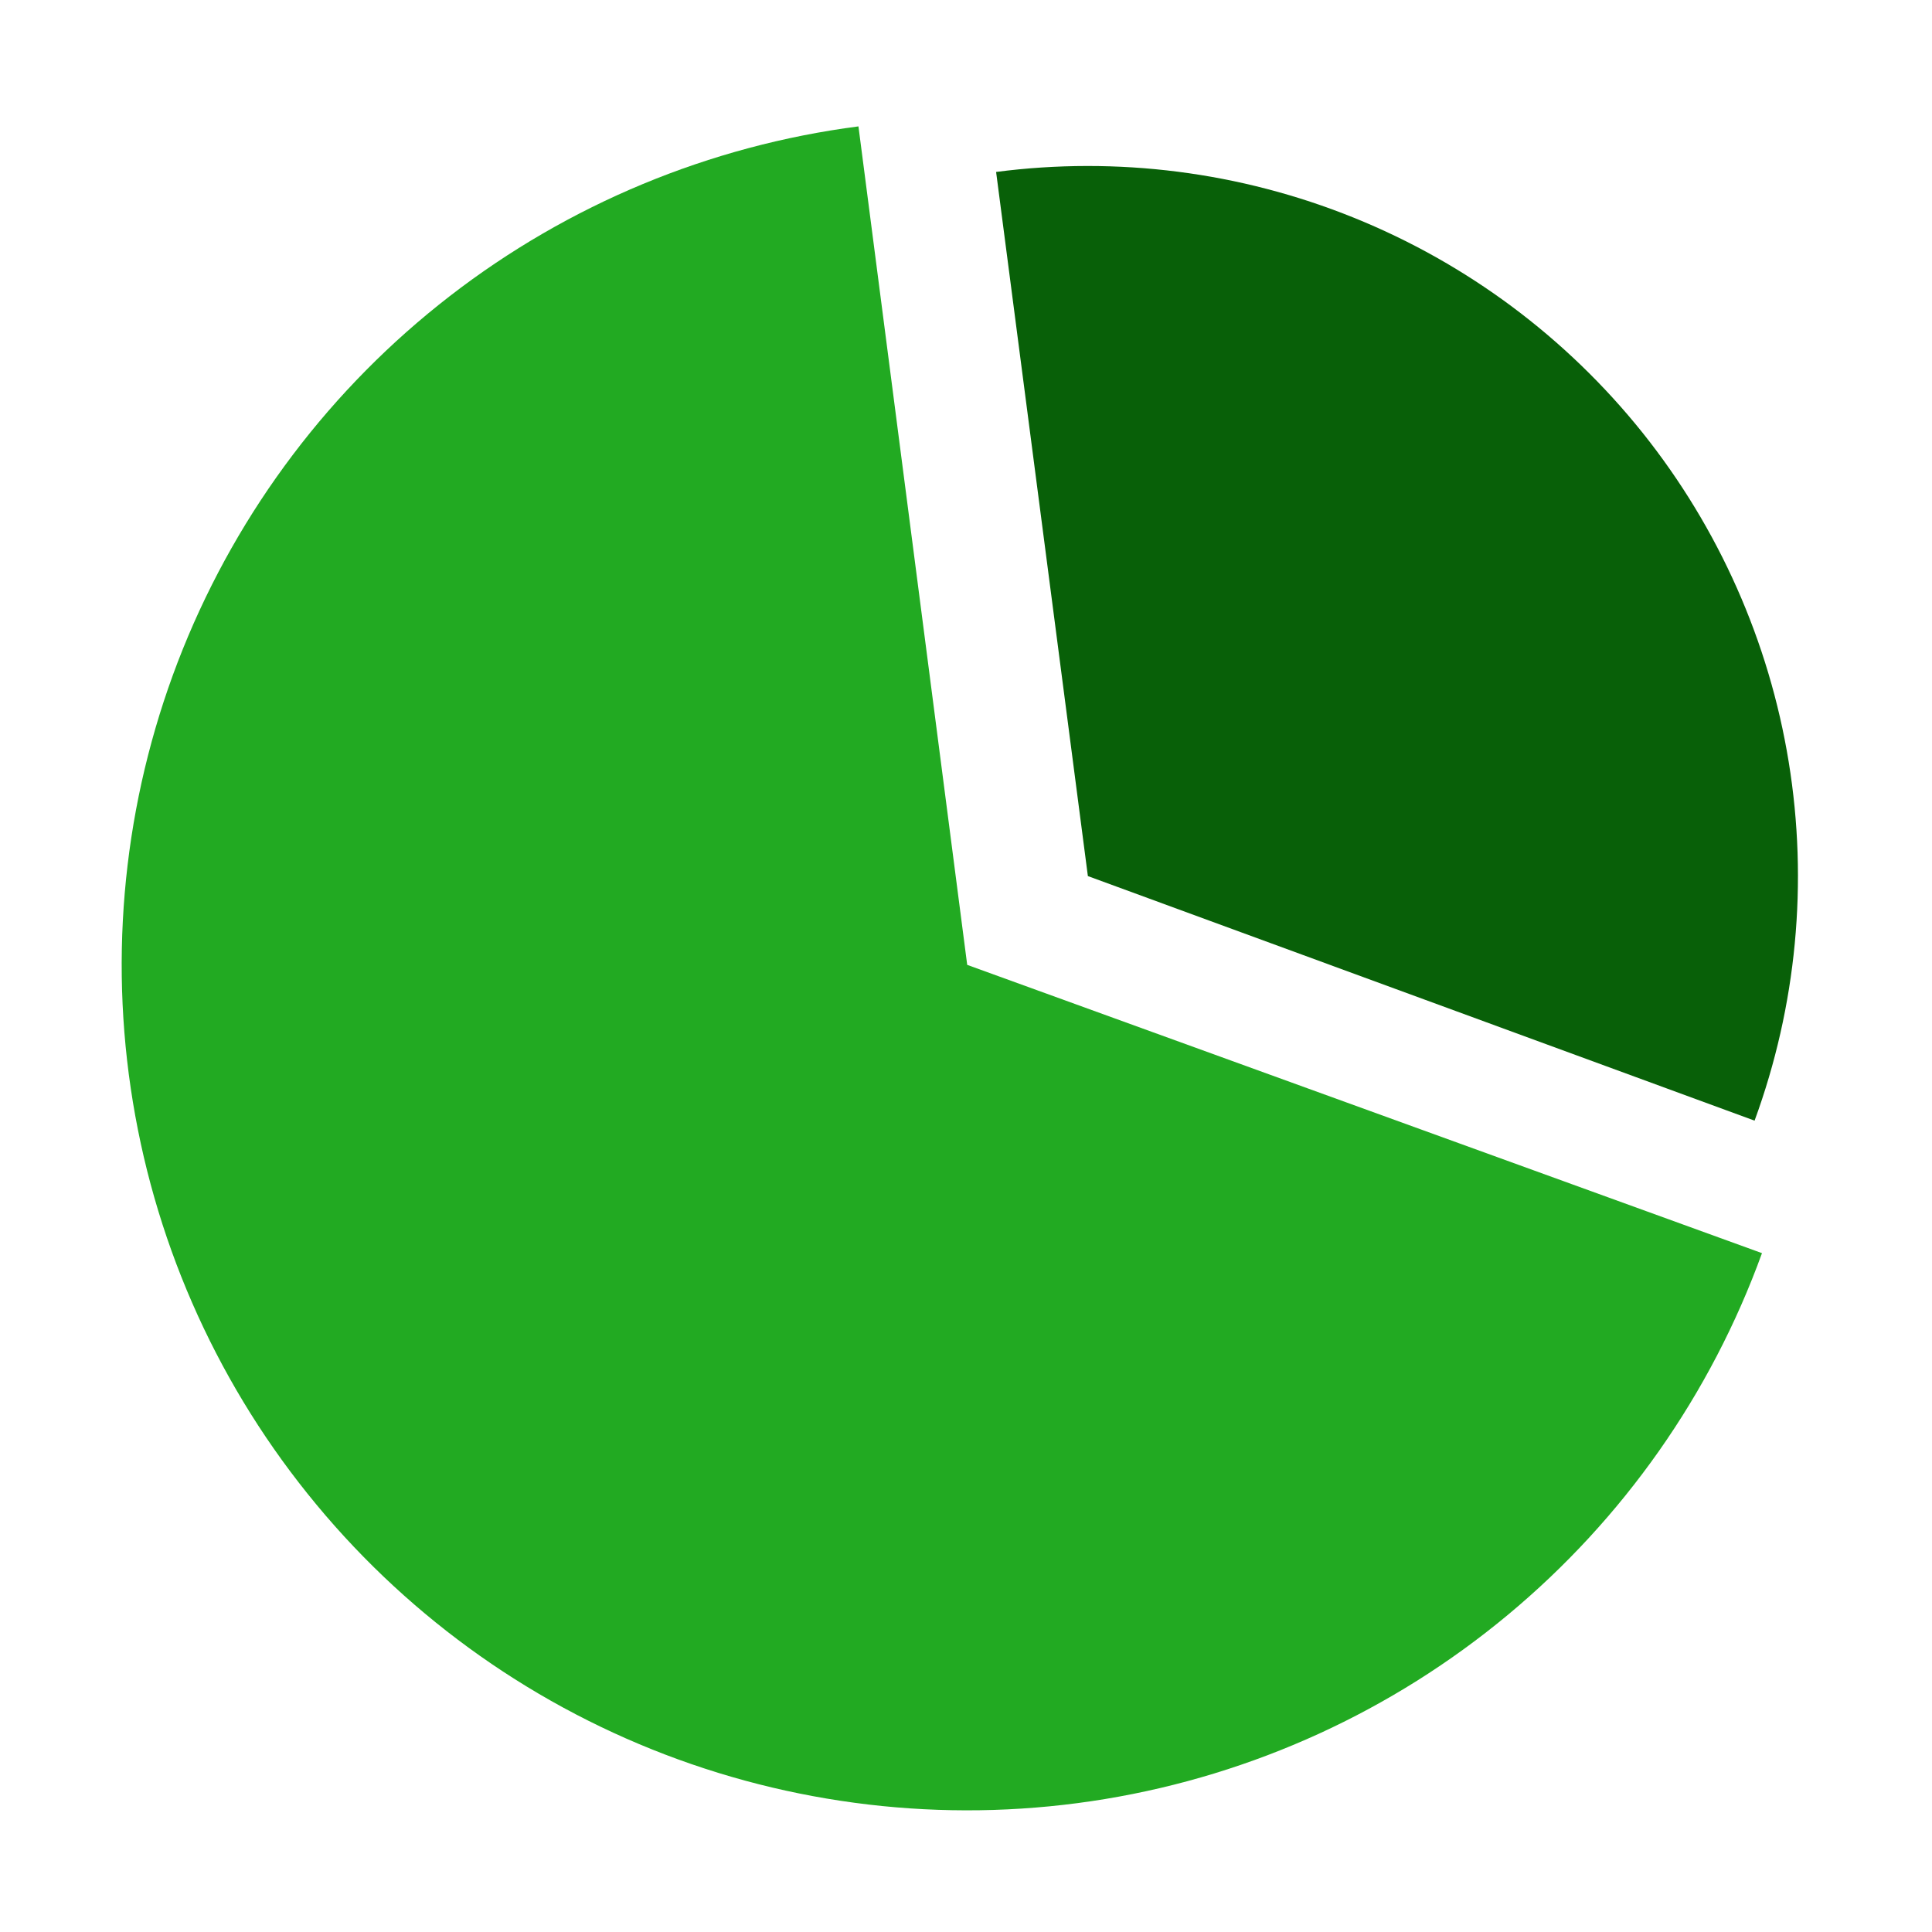 <svg width="24" height="24" viewBox="0 0 24 24" fill="none" xmlns="http://www.w3.org/2000/svg">
<rect x="0" y="0" width="24" height="24" fill="#333333" stroke="none"/>
<g clip-path="url(#clip0_1647_26271)">
<rect width="24" height="24" fill="white"/>
<path d="M10.664 1.57C8.815 1.81 7.063 2.537 5.588 3.678C4.113 4.819 2.969 6.332 2.272 8.061C1.576 9.79 1.352 11.674 1.624 13.518C1.896 15.363 2.654 17.102 3.821 18.556C4.987 20.011 6.52 21.129 8.261 21.795C10.002 22.461 11.89 22.652 13.729 22.348C15.569 22.044 17.294 21.255 18.728 20.063C20.162 18.872 21.253 17.32 21.888 15.567L12.015 11.986L10.664 1.57Z" fill="#22AA22"/>
<path d="M21.796 13.921C22.318 12.497 22.464 10.962 22.22 9.465C21.976 7.968 21.351 6.56 20.404 5.375C19.456 4.191 18.22 3.27 16.814 2.703C15.407 2.135 13.878 1.94 12.374 2.136L13.514 10.883L21.796 13.921Z" fill="#086008"/>
</g>
<defs>
<clipPath id="clip0_1647_26271">
<rect width="24" height="24" fill="white"/>
</clipPath>
</defs>
</svg>
